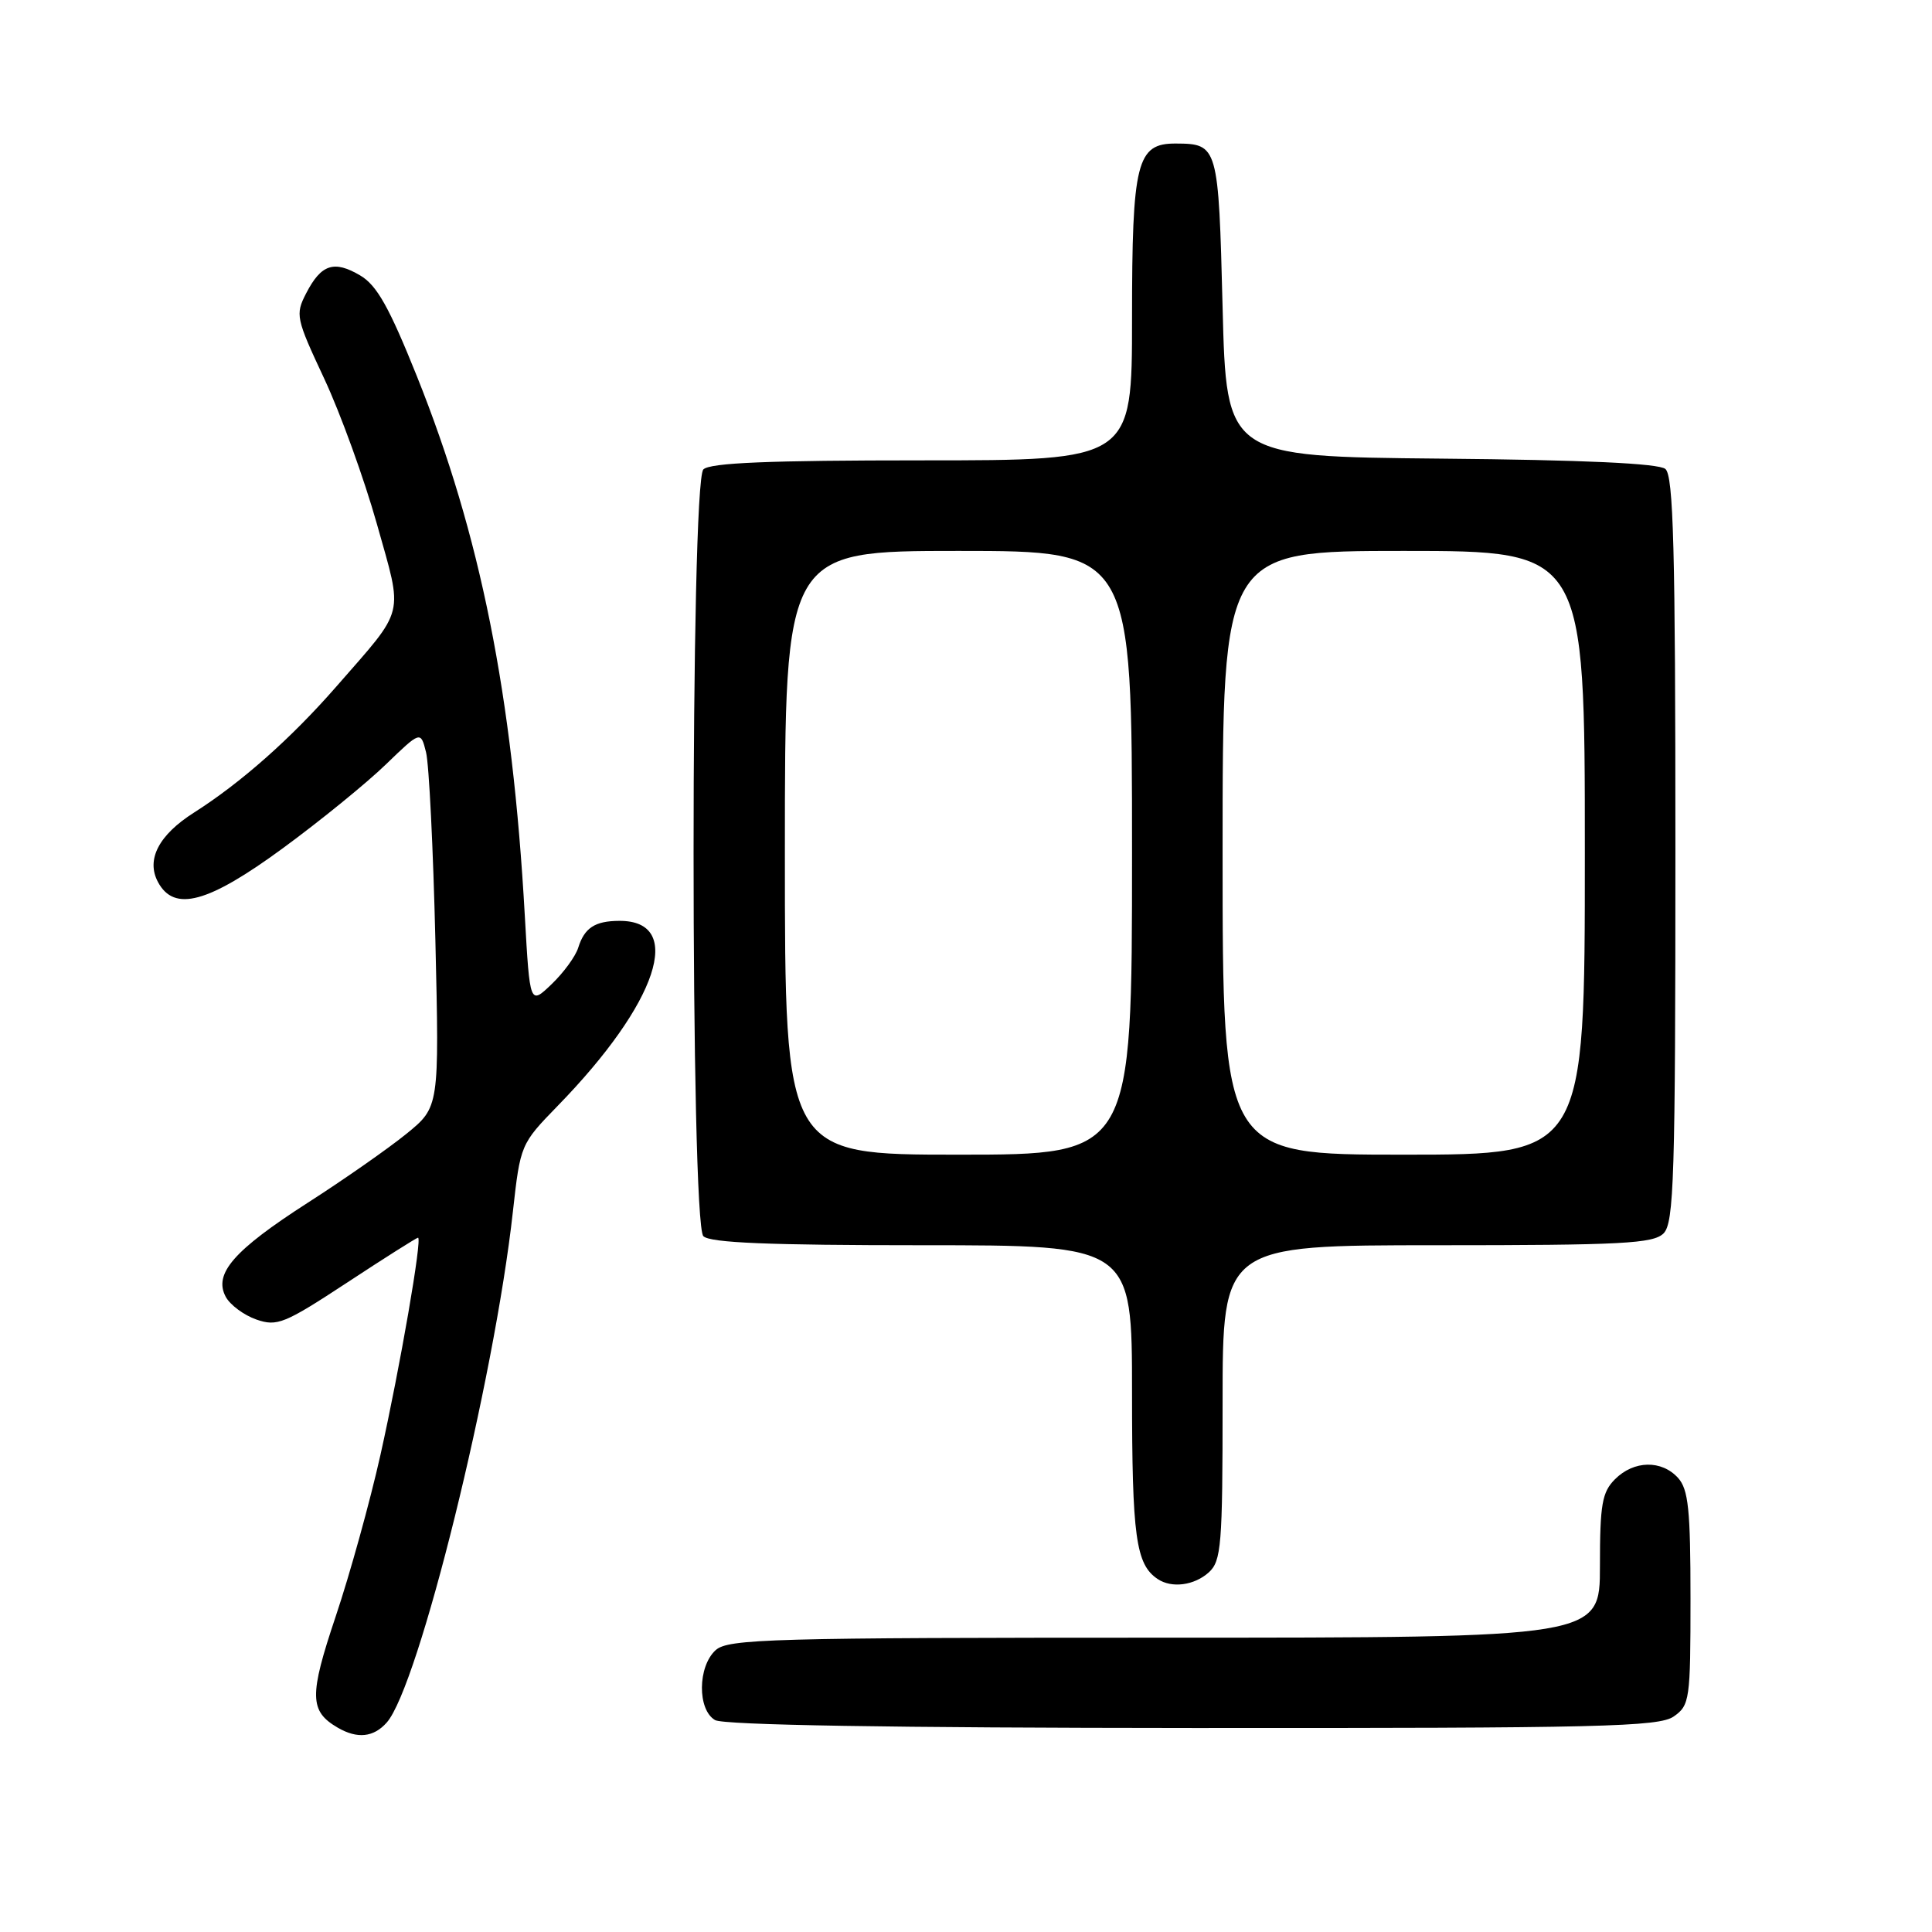 <?xml version="1.0" encoding="UTF-8" standalone="no"?>
<!DOCTYPE svg PUBLIC "-//W3C//DTD SVG 1.1//EN" "http://www.w3.org/Graphics/SVG/1.1/DTD/svg11.dtd" >
<svg xmlns="http://www.w3.org/2000/svg" xmlns:xlink="http://www.w3.org/1999/xlink" version="1.1" viewBox="0 0 256 256">
 <g >
 <path fill="currentColor"
d=" M 51.24 228.25 C 55.47 223.49 65.49 182.92 67.96 160.55 C 68.95 151.67 68.99 151.58 73.88 146.55 C 87.18 132.91 90.82 121.96 82.05 122.02 C 78.83 122.03 77.44 122.95 76.62 125.57 C 76.27 126.71 74.68 128.89 73.09 130.41 C 70.21 133.17 70.21 133.17 69.54 121.34 C 67.90 92.03 63.67 70.91 55.24 49.85 C 51.57 40.71 49.94 37.80 47.73 36.50 C 44.26 34.45 42.56 35.01 40.57 38.86 C 39.11 41.69 39.21 42.16 42.96 50.17 C 45.11 54.76 48.25 63.43 49.94 69.43 C 53.44 81.90 53.82 80.37 44.56 90.98 C 38.56 97.85 31.94 103.71 25.71 107.67 C 21.03 110.64 19.34 113.90 20.93 116.87 C 23.08 120.89 27.56 119.67 37.50 112.38 C 42.45 108.75 48.58 103.76 51.12 101.30 C 55.74 96.84 55.74 96.84 56.45 99.67 C 56.85 101.23 57.40 112.44 57.69 124.60 C 58.21 146.69 58.21 146.69 53.86 150.23 C 51.46 152.18 45.58 156.29 40.78 159.37 C 30.98 165.67 28.27 168.77 29.91 171.83 C 30.49 172.91 32.31 174.26 33.96 174.84 C 36.72 175.80 37.69 175.40 46.01 169.94 C 50.98 166.67 55.21 164.00 55.39 164.00 C 55.98 164.00 53.01 181.15 50.41 192.79 C 49.02 199.00 46.35 208.63 44.48 214.19 C 40.95 224.71 40.99 226.73 44.76 228.93 C 47.35 230.43 49.50 230.21 51.24 228.25 Z  M 221.78 227.44 C 223.90 225.96 224.00 225.22 224.00 211.77 C 224.00 200.04 223.72 197.35 222.35 195.83 C 220.17 193.43 216.50 193.50 214.00 196.00 C 212.28 197.72 212.00 199.33 212.00 207.50 C 212.00 217.00 212.00 217.00 154.33 217.00 C 102.07 217.00 96.49 217.16 94.83 218.65 C 92.44 220.82 92.39 226.55 94.75 227.92 C 95.89 228.58 118.10 228.95 158.03 228.97 C 212.13 229.00 219.82 228.81 221.78 227.44 Z  M 160.17 208.35 C 161.83 206.84 162.00 204.77 162.00 185.85 C 162.00 165.00 162.00 165.00 190.43 165.00 C 214.94 165.00 219.07 164.78 220.43 163.43 C 221.81 162.04 222.00 156.04 222.00 112.55 C 222.00 72.68 221.74 63.03 220.67 62.14 C 219.78 61.40 209.84 60.94 190.92 60.77 C 162.50 60.50 162.50 60.50 162.00 40.71 C 161.46 19.30 161.39 19.05 155.81 19.02 C 150.62 18.99 150.00 21.44 150.00 42.22 C 150.00 61.00 150.00 61.00 122.20 61.00 C 101.91 61.00 94.08 61.32 93.20 62.20 C 91.47 63.93 91.47 162.07 93.20 163.80 C 94.08 164.68 101.91 165.00 122.20 165.00 C 150.00 165.00 150.00 165.00 150.00 184.57 C 150.00 203.64 150.50 207.30 153.40 209.23 C 155.26 210.48 158.25 210.08 160.17 208.35 Z  M 104.00 113.00 C 104.00 73.00 104.00 73.00 127.00 73.00 C 150.00 73.00 150.00 73.00 150.00 113.00 C 150.00 153.00 150.00 153.00 127.00 153.00 C 104.00 153.00 104.00 153.00 104.00 113.00 Z  M 162.00 113.00 C 162.00 73.00 162.00 73.00 186.00 73.00 C 210.00 73.00 210.00 73.00 210.00 113.00 C 210.00 153.00 210.00 153.00 186.00 153.00 C 162.00 153.00 162.00 153.00 162.00 113.00 Z "/>
</g>
</svg>